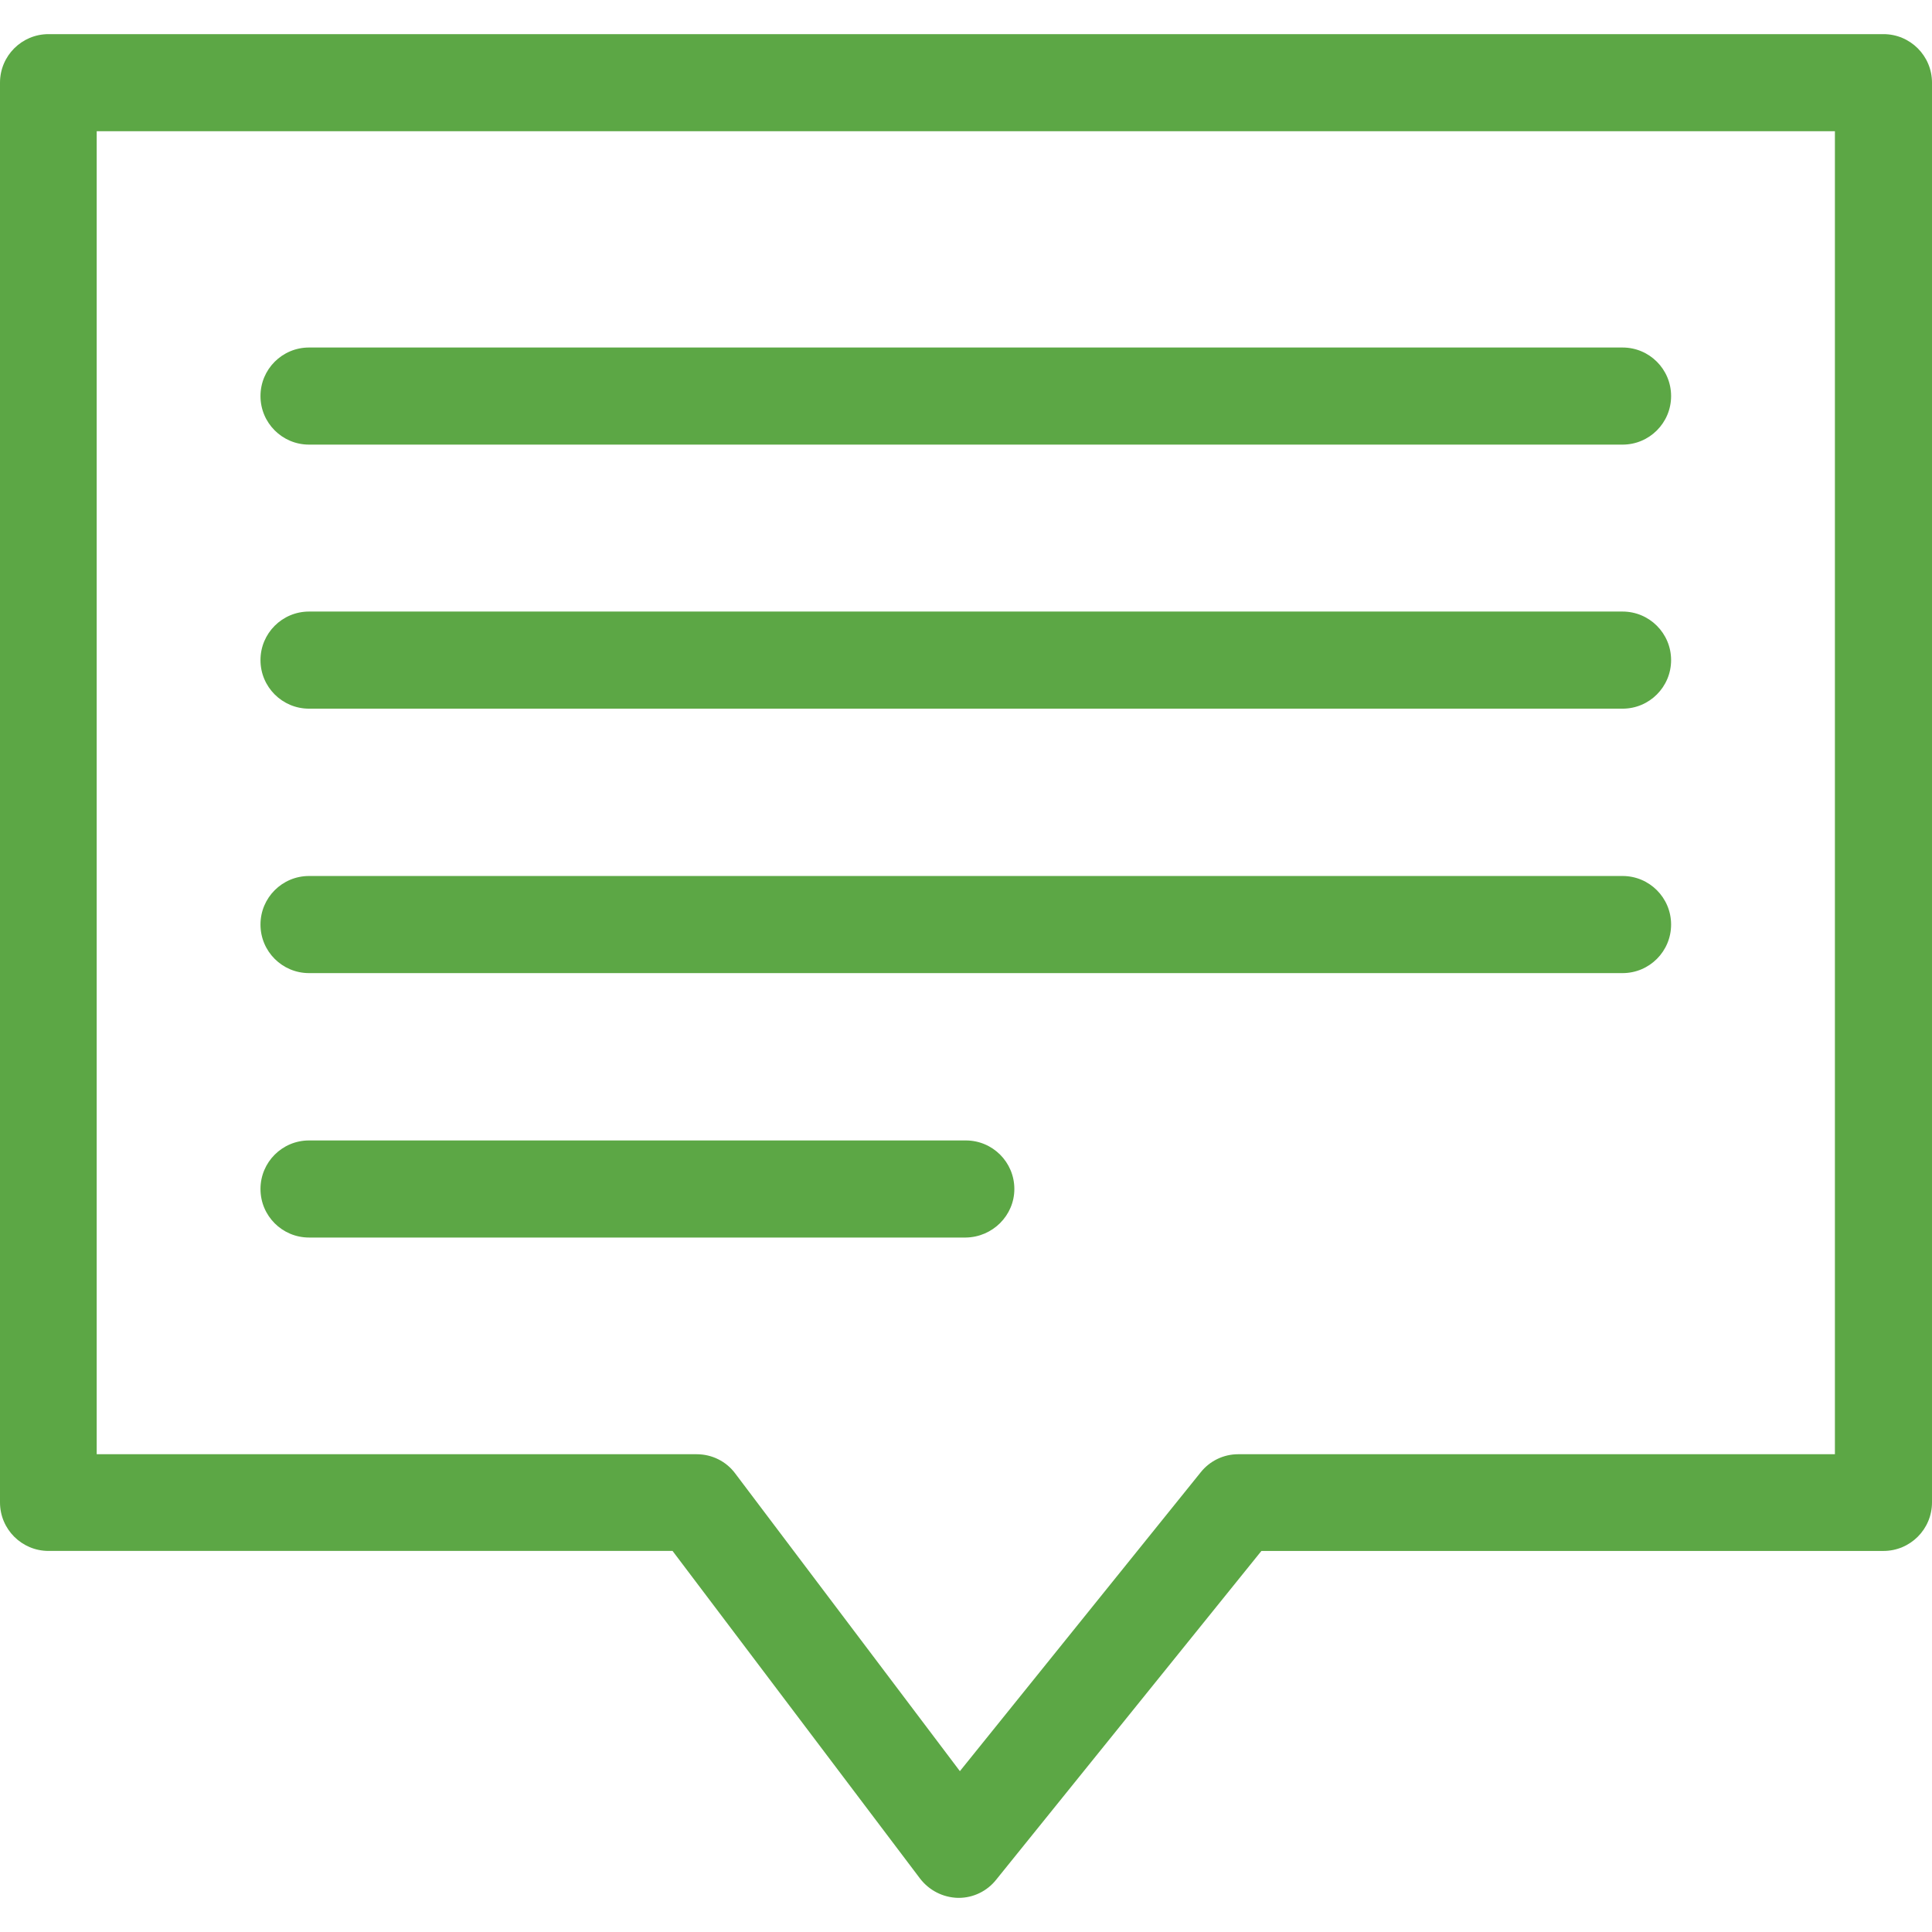 <?xml version="1.0" encoding="utf-8"?>
<!-- Generator: Adobe Illustrator 16.0.0, SVG Export Plug-In . SVG Version: 6.00 Build 0)  -->
<!DOCTYPE svg PUBLIC "-//W3C//DTD SVG 1.1//EN" "http://www.w3.org/Graphics/SVG/1.1/DTD/svg11.dtd">
<svg version="1.1" id="Layer_1" xmlns="http://www.w3.org/2000/svg" xmlns:xlink="http://www.w3.org/1999/xlink" x="0px" y="0px"
	 width="150px" height="150px" viewBox="0 0 150 150" enable-background="new 0 0 150 150" xml:space="preserve">
<g>
	<g>
		<path fill="#5CA745" d="M3.77,120.414h48.447l19.213,25.434c0.705,0.92,1.777,1.471,2.941,1.502c0.031,0,0.031,0,0.062,0
			c1.133,0,2.206-0.521,2.91-1.41l20.593-25.525h48.294c2.084,0,3.77-1.686,3.77-3.77V6.42c0-2.084-1.686-3.77-3.77-3.77H3.77
			C1.686,2.65,0,4.336,0,6.42v110.225C0,118.729,1.686,120.414,3.77,120.414z M7.508,10.188h134.954v102.718H96.129
			c-1.134,0-2.207,0.521-2.911,1.409l-18.692,23.197l-17.437-23.104c-0.704-0.951-1.808-1.502-3.003-1.502H7.508V10.188z"/>
		<path fill="#5CA745" d="M23.994,34.52h101.981c2.083,0,3.769-1.686,3.769-3.769c0-2.084-1.686-3.77-3.769-3.77H23.994
			c-2.084,0-3.77,1.686-3.77,3.77C20.225,32.834,21.91,34.52,23.994,34.52z"/>
		<path fill="#5CA745" d="M23.994,55.021h101.981c2.083,0,3.769-1.686,3.769-3.77s-1.686-3.77-3.769-3.77H23.994
			c-2.084,0-3.77,1.686-3.77,3.77S21.91,55.021,23.994,55.021z"/>
		<path fill="#5CA745" d="M23.994,75.552h101.981c2.083,0,3.769-1.686,3.769-3.77s-1.686-3.77-3.769-3.77H23.994
			c-2.084,0-3.77,1.686-3.77,3.77S21.91,75.552,23.994,75.552z"/>
		<path fill="#5CA745" d="M78.754,92.313c0-2.083-1.686-3.769-3.77-3.769h-50.99c-2.084,0-3.77,1.686-3.77,3.769
			c0,2.084,1.686,3.769,3.77,3.769h50.99C77.068,96.053,78.754,94.367,78.754,92.313z"/>
	</g>
</g>
</svg>
